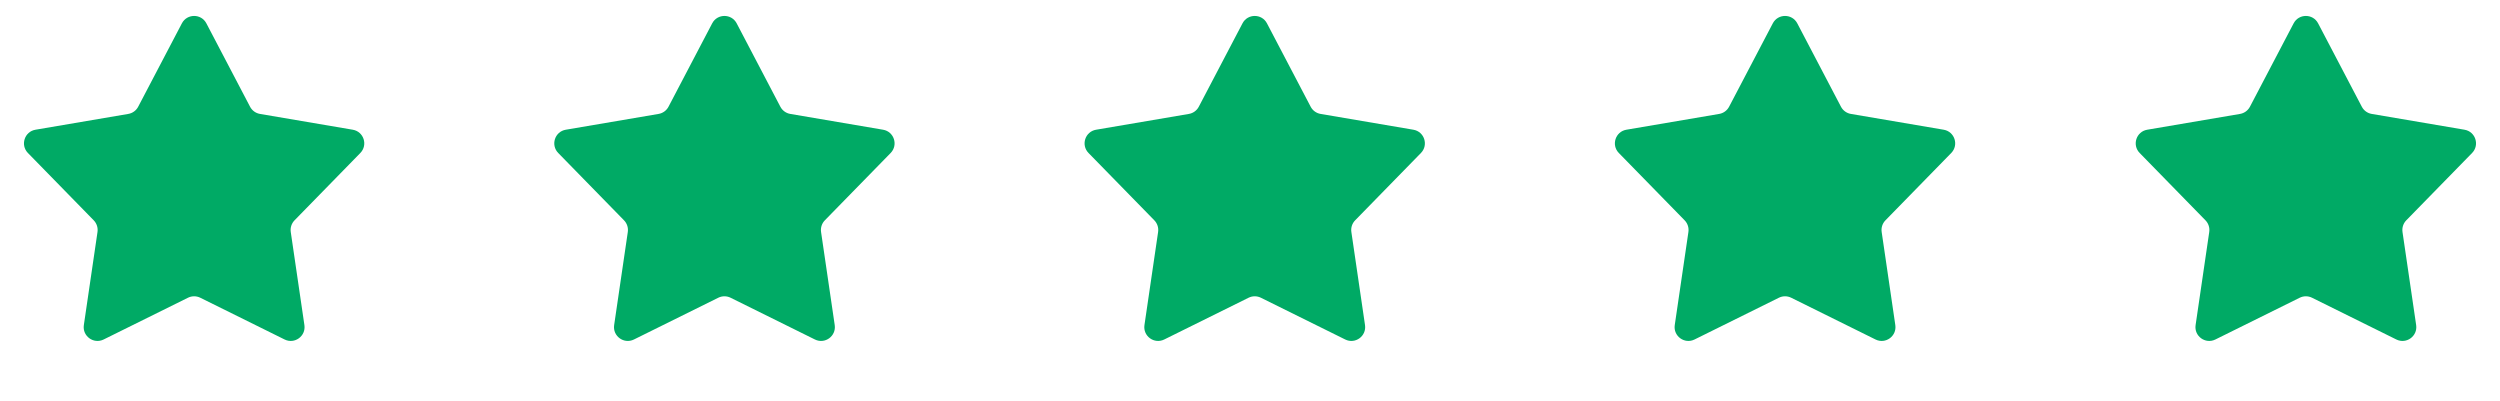 <svg width="181" height="29" viewBox="0 0 181 29" fill="none" xmlns="http://www.w3.org/2000/svg">
<path d="M13.169 1.69C13.544 0.976 14.566 0.976 14.941 1.69L18.104 7.726C18.249 8.003 18.515 8.196 18.822 8.248L25.541 9.392C26.336 9.527 26.652 10.499 26.088 11.076L21.325 15.951C21.107 16.174 21.006 16.486 21.051 16.795L22.039 23.538C22.156 24.336 21.329 24.937 20.606 24.579L14.499 21.555C14.219 21.417 13.891 21.417 13.611 21.555L7.504 24.579C6.781 24.937 5.953 24.336 6.07 23.538L7.059 16.795C7.104 16.486 7.003 16.174 6.785 15.951L2.021 11.076C1.458 10.499 1.774 9.527 2.569 9.392L9.287 8.248C9.595 8.196 9.861 8.003 10.005 7.726L13.169 1.69Z" fill="#00AA65"/>
<path d="M51.563 1.69C51.938 0.976 52.96 0.976 53.335 1.69L56.498 7.726C56.643 8.003 56.909 8.196 57.216 8.248L63.935 9.392C64.73 9.527 65.046 10.499 64.483 11.076L59.719 15.951C59.501 16.174 59.4 16.486 59.445 16.795L60.434 23.538C60.55 24.336 59.723 24.937 59 24.579L52.893 21.555C52.613 21.417 52.285 21.417 52.005 21.555L45.898 24.579C45.175 24.937 44.347 24.336 44.464 23.538L45.453 16.795C45.498 16.486 45.397 16.174 45.179 15.951L40.416 11.076C39.852 10.499 40.168 9.527 40.963 9.392L47.681 8.248C47.989 8.196 48.255 8.003 48.4 7.726L51.563 1.69Z" fill="#00AA65"/>
<path d="M89.957 1.69C90.332 0.976 91.354 0.976 91.728 1.69L94.892 7.726C95.037 8.003 95.303 8.196 95.61 8.248L102.329 9.392C103.124 9.527 103.44 10.499 102.876 11.076L98.113 15.951C97.895 16.174 97.793 16.486 97.839 16.795L98.827 23.538C98.944 24.336 98.117 24.937 97.394 24.579L91.287 21.555C91.007 21.417 90.679 21.417 90.399 21.555L84.291 24.579C83.569 24.937 82.741 24.336 82.858 23.538L83.847 16.795C83.892 16.486 83.791 16.174 83.573 15.951L78.809 11.076C78.246 10.499 78.562 9.527 79.357 9.392L86.075 8.248C86.383 8.196 86.648 8.003 86.793 7.726L89.957 1.69Z" fill="#00AA65"/>
<path d="M128.351 1.69C128.726 0.976 129.748 0.976 130.123 1.69L133.286 7.726C133.431 8.003 133.697 8.196 134.004 8.248L140.723 9.392C141.518 9.527 141.834 10.499 141.27 11.076L136.507 15.951C136.289 16.174 136.187 16.486 136.233 16.795L137.221 23.538C137.338 24.336 136.511 24.937 135.788 24.579L129.681 21.555C129.401 21.417 129.073 21.417 128.793 21.555L122.685 24.579C121.963 24.937 121.135 24.336 121.252 23.538L122.241 16.795C122.286 16.486 122.185 16.174 121.967 15.951L117.203 11.076C116.64 10.499 116.956 9.527 117.751 9.392L124.469 8.248C124.777 8.196 125.042 8.003 125.187 7.726L128.351 1.69Z" fill="#00AA65"/>
<path d="M166.059 1.69C166.434 0.976 167.456 0.976 167.831 1.69L170.995 7.726C171.139 8.003 171.405 8.196 171.712 8.248L178.431 9.392C179.226 9.527 179.542 10.499 178.979 11.076L174.215 15.951C173.997 16.174 173.896 16.486 173.941 16.795L174.93 23.538C175.047 24.336 174.219 24.937 173.496 24.579L167.389 21.555C167.109 21.417 166.781 21.417 166.501 21.555L160.394 24.579C159.671 24.937 158.844 24.336 158.961 23.538L159.949 16.795C159.994 16.486 159.893 16.174 159.675 15.951L154.912 11.076C154.348 10.499 154.664 9.527 155.459 9.392L162.178 8.248C162.485 8.196 162.751 8.003 162.896 7.726L166.059 1.69Z" fill="#00AA65"/>
</svg>
